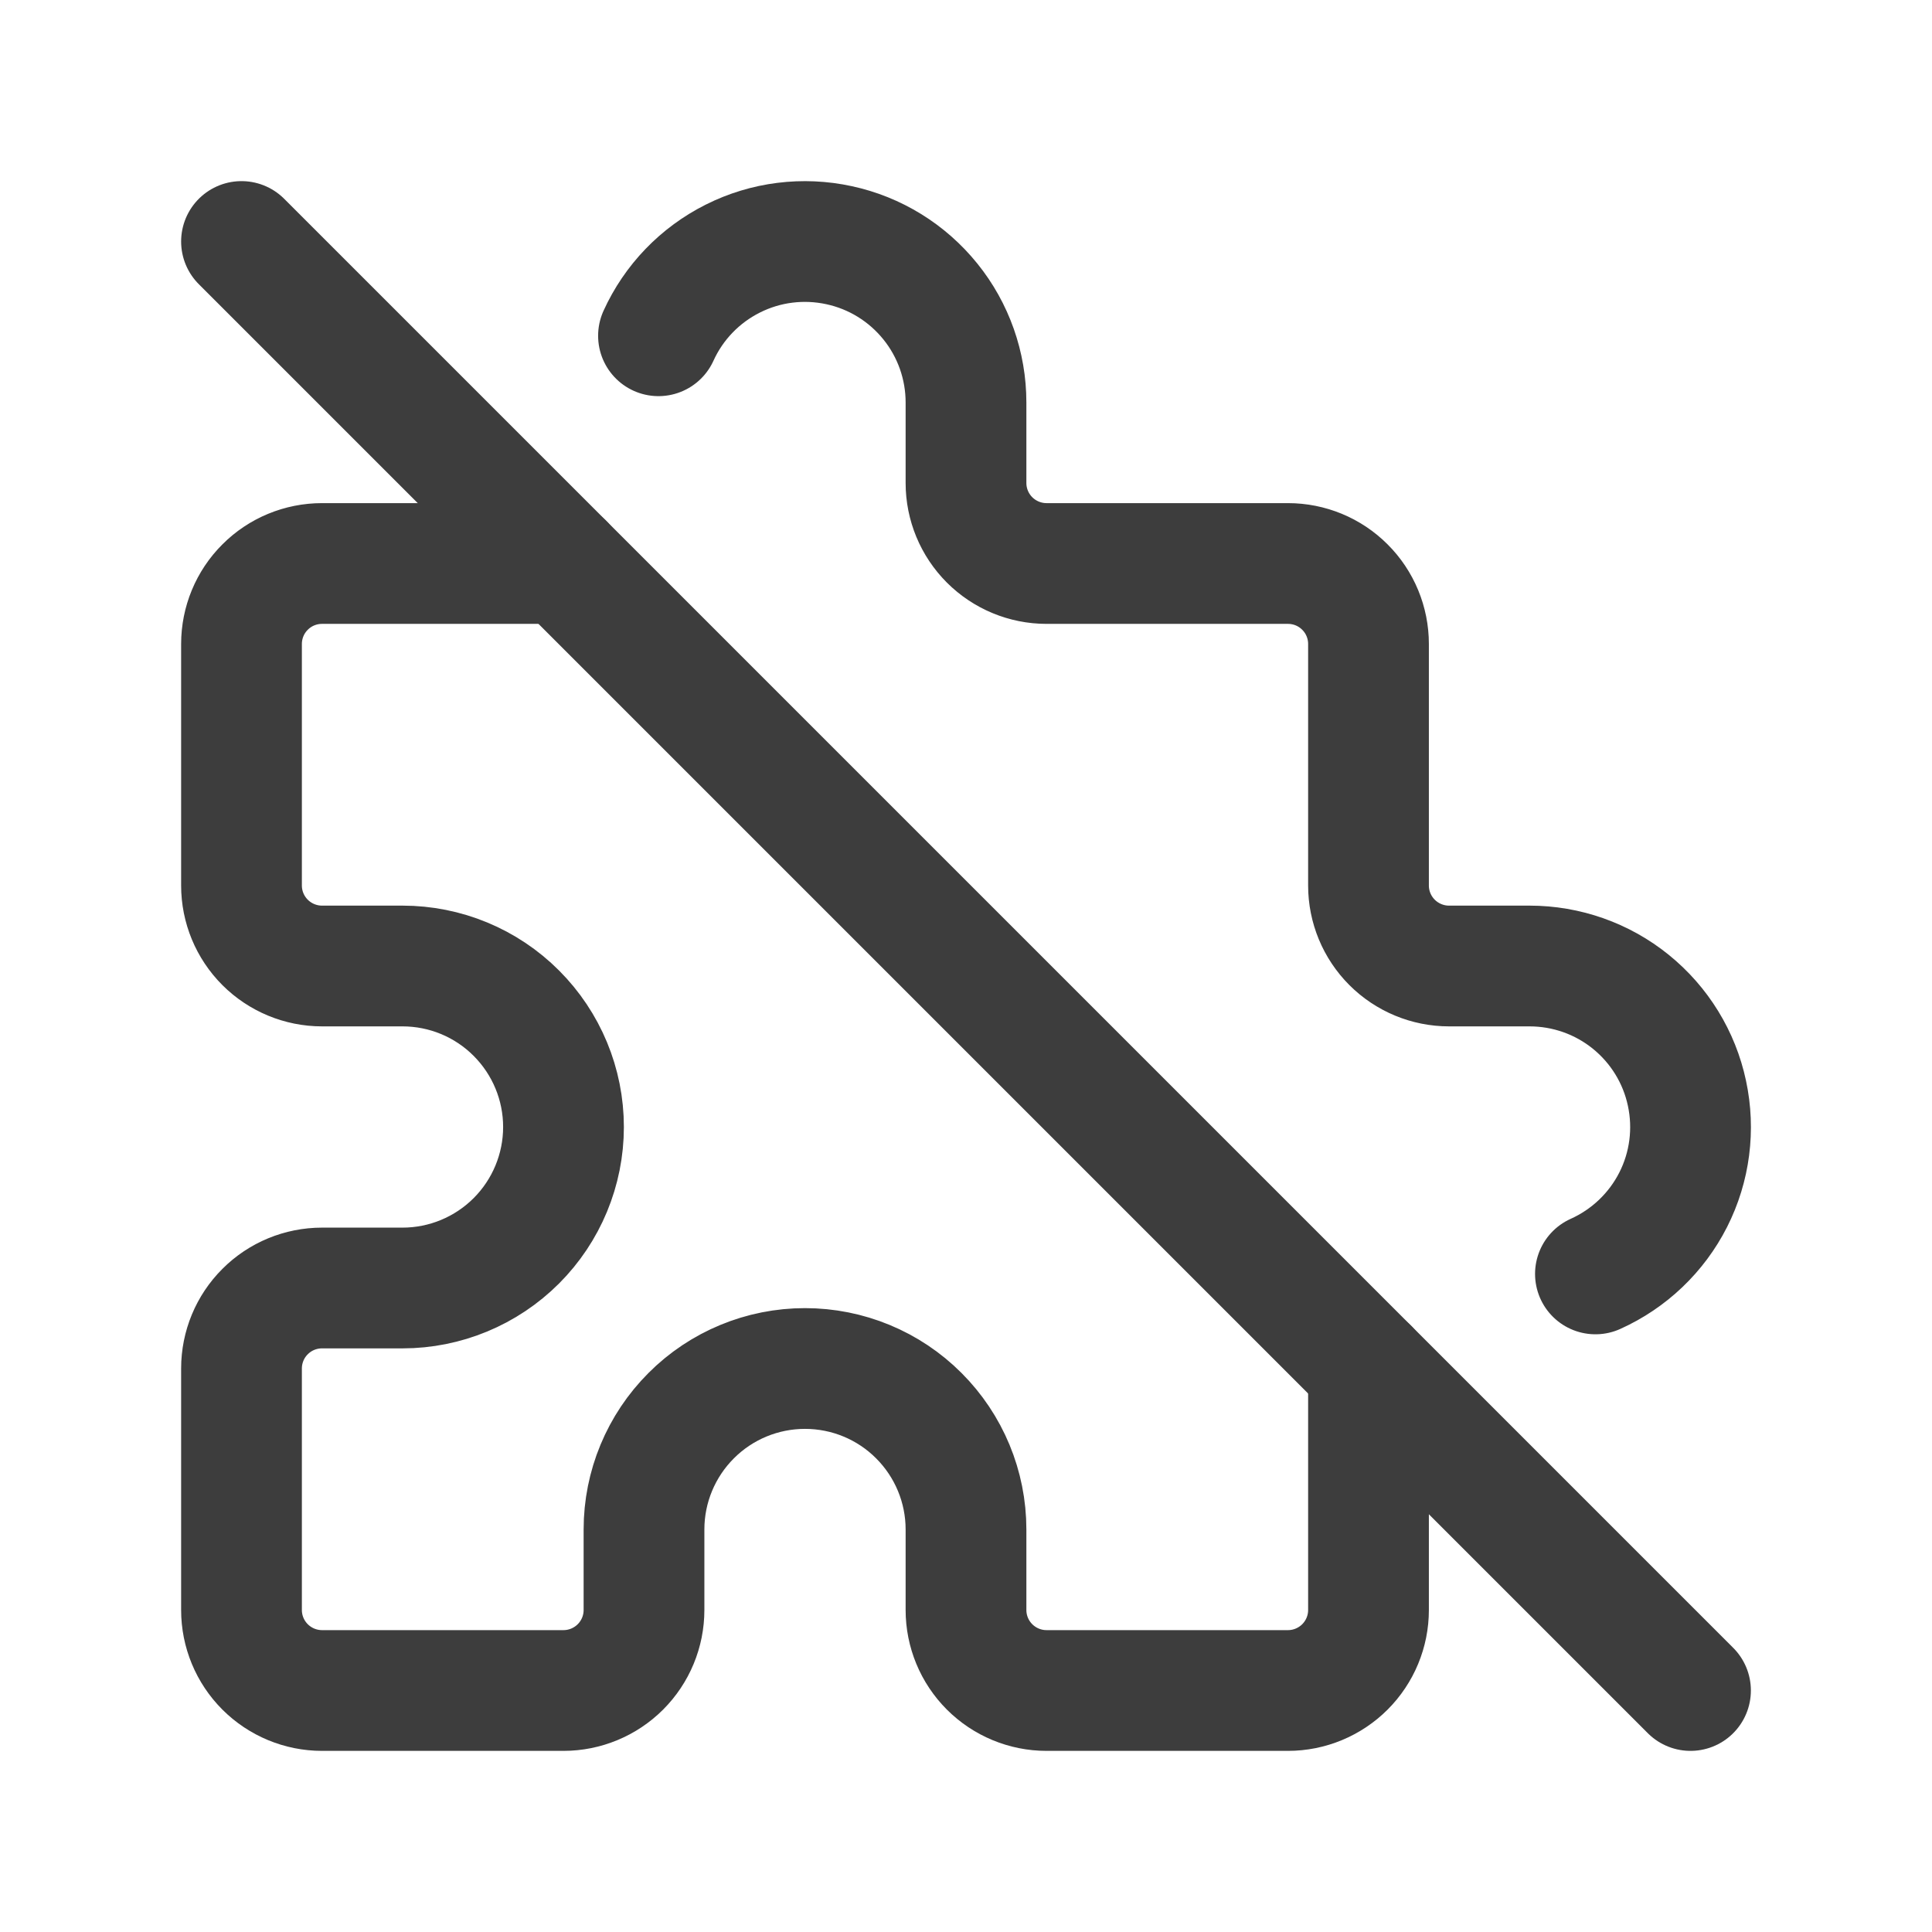 <svg width="24" height="24" viewBox="0 0 24 24" fill="none" xmlns="http://www.w3.org/2000/svg">
<path d="M8.18 4.171C8.369 3.755 8.695 3.417 9.104 3.212C9.512 3.007 9.978 2.949 10.424 3.046C10.87 3.142 11.27 3.389 11.557 3.745C11.844 4.1 12 4.543 12 5V6C12 6.265 12.105 6.519 12.293 6.707C12.48 6.894 12.735 7 13 7H16C16.265 7 16.52 7.105 16.707 7.293C16.895 7.48 17 7.735 17 8V11C17 11.265 17.105 11.519 17.293 11.707C17.48 11.894 17.735 12 18 12H19C19.458 12 19.902 12.156 20.258 12.444C20.614 12.732 20.861 13.133 20.956 13.581C21.052 14.029 20.992 14.496 20.785 14.904C20.578 15.312 20.237 15.637 19.819 15.825M17 17V20C17 20.265 16.895 20.519 16.707 20.707C16.52 20.894 16.265 21 16 21H13C12.735 21 12.48 20.894 12.293 20.707C12.105 20.519 12 20.265 12 20V19C12 18.469 11.789 17.961 11.414 17.586C11.039 17.21 10.53 17 10 17C9.47 17 8.961 17.21 8.586 17.586C8.211 17.961 8 18.469 8 19V20C8 20.265 7.895 20.519 7.707 20.707C7.52 20.894 7.265 21 7 21H4C3.735 21 3.48 20.894 3.293 20.707C3.105 20.519 3 20.265 3 20V17C3 16.735 3.105 16.48 3.293 16.293C3.48 16.105 3.735 16 4 16H5C5.53 16 6.039 15.789 6.414 15.414C6.789 15.039 7 14.53 7 14C7 13.469 6.789 12.961 6.414 12.586C6.039 12.21 5.53 12 5 12H4C3.735 12 3.48 11.894 3.293 11.707C3.105 11.519 3 11.265 3 11V8C3 7.735 3.105 7.48 3.293 7.293C3.48 7.105 3.735 7 4 7H7" stroke="#3D3D3D" stroke-width="1.5" stroke-linecap="round" stroke-linejoin="round"/>
<path d="M3 3L21 21" stroke="#3D3D3D" stroke-width="1.5" stroke-linecap="round" stroke-linejoin="round"/>
</svg>
